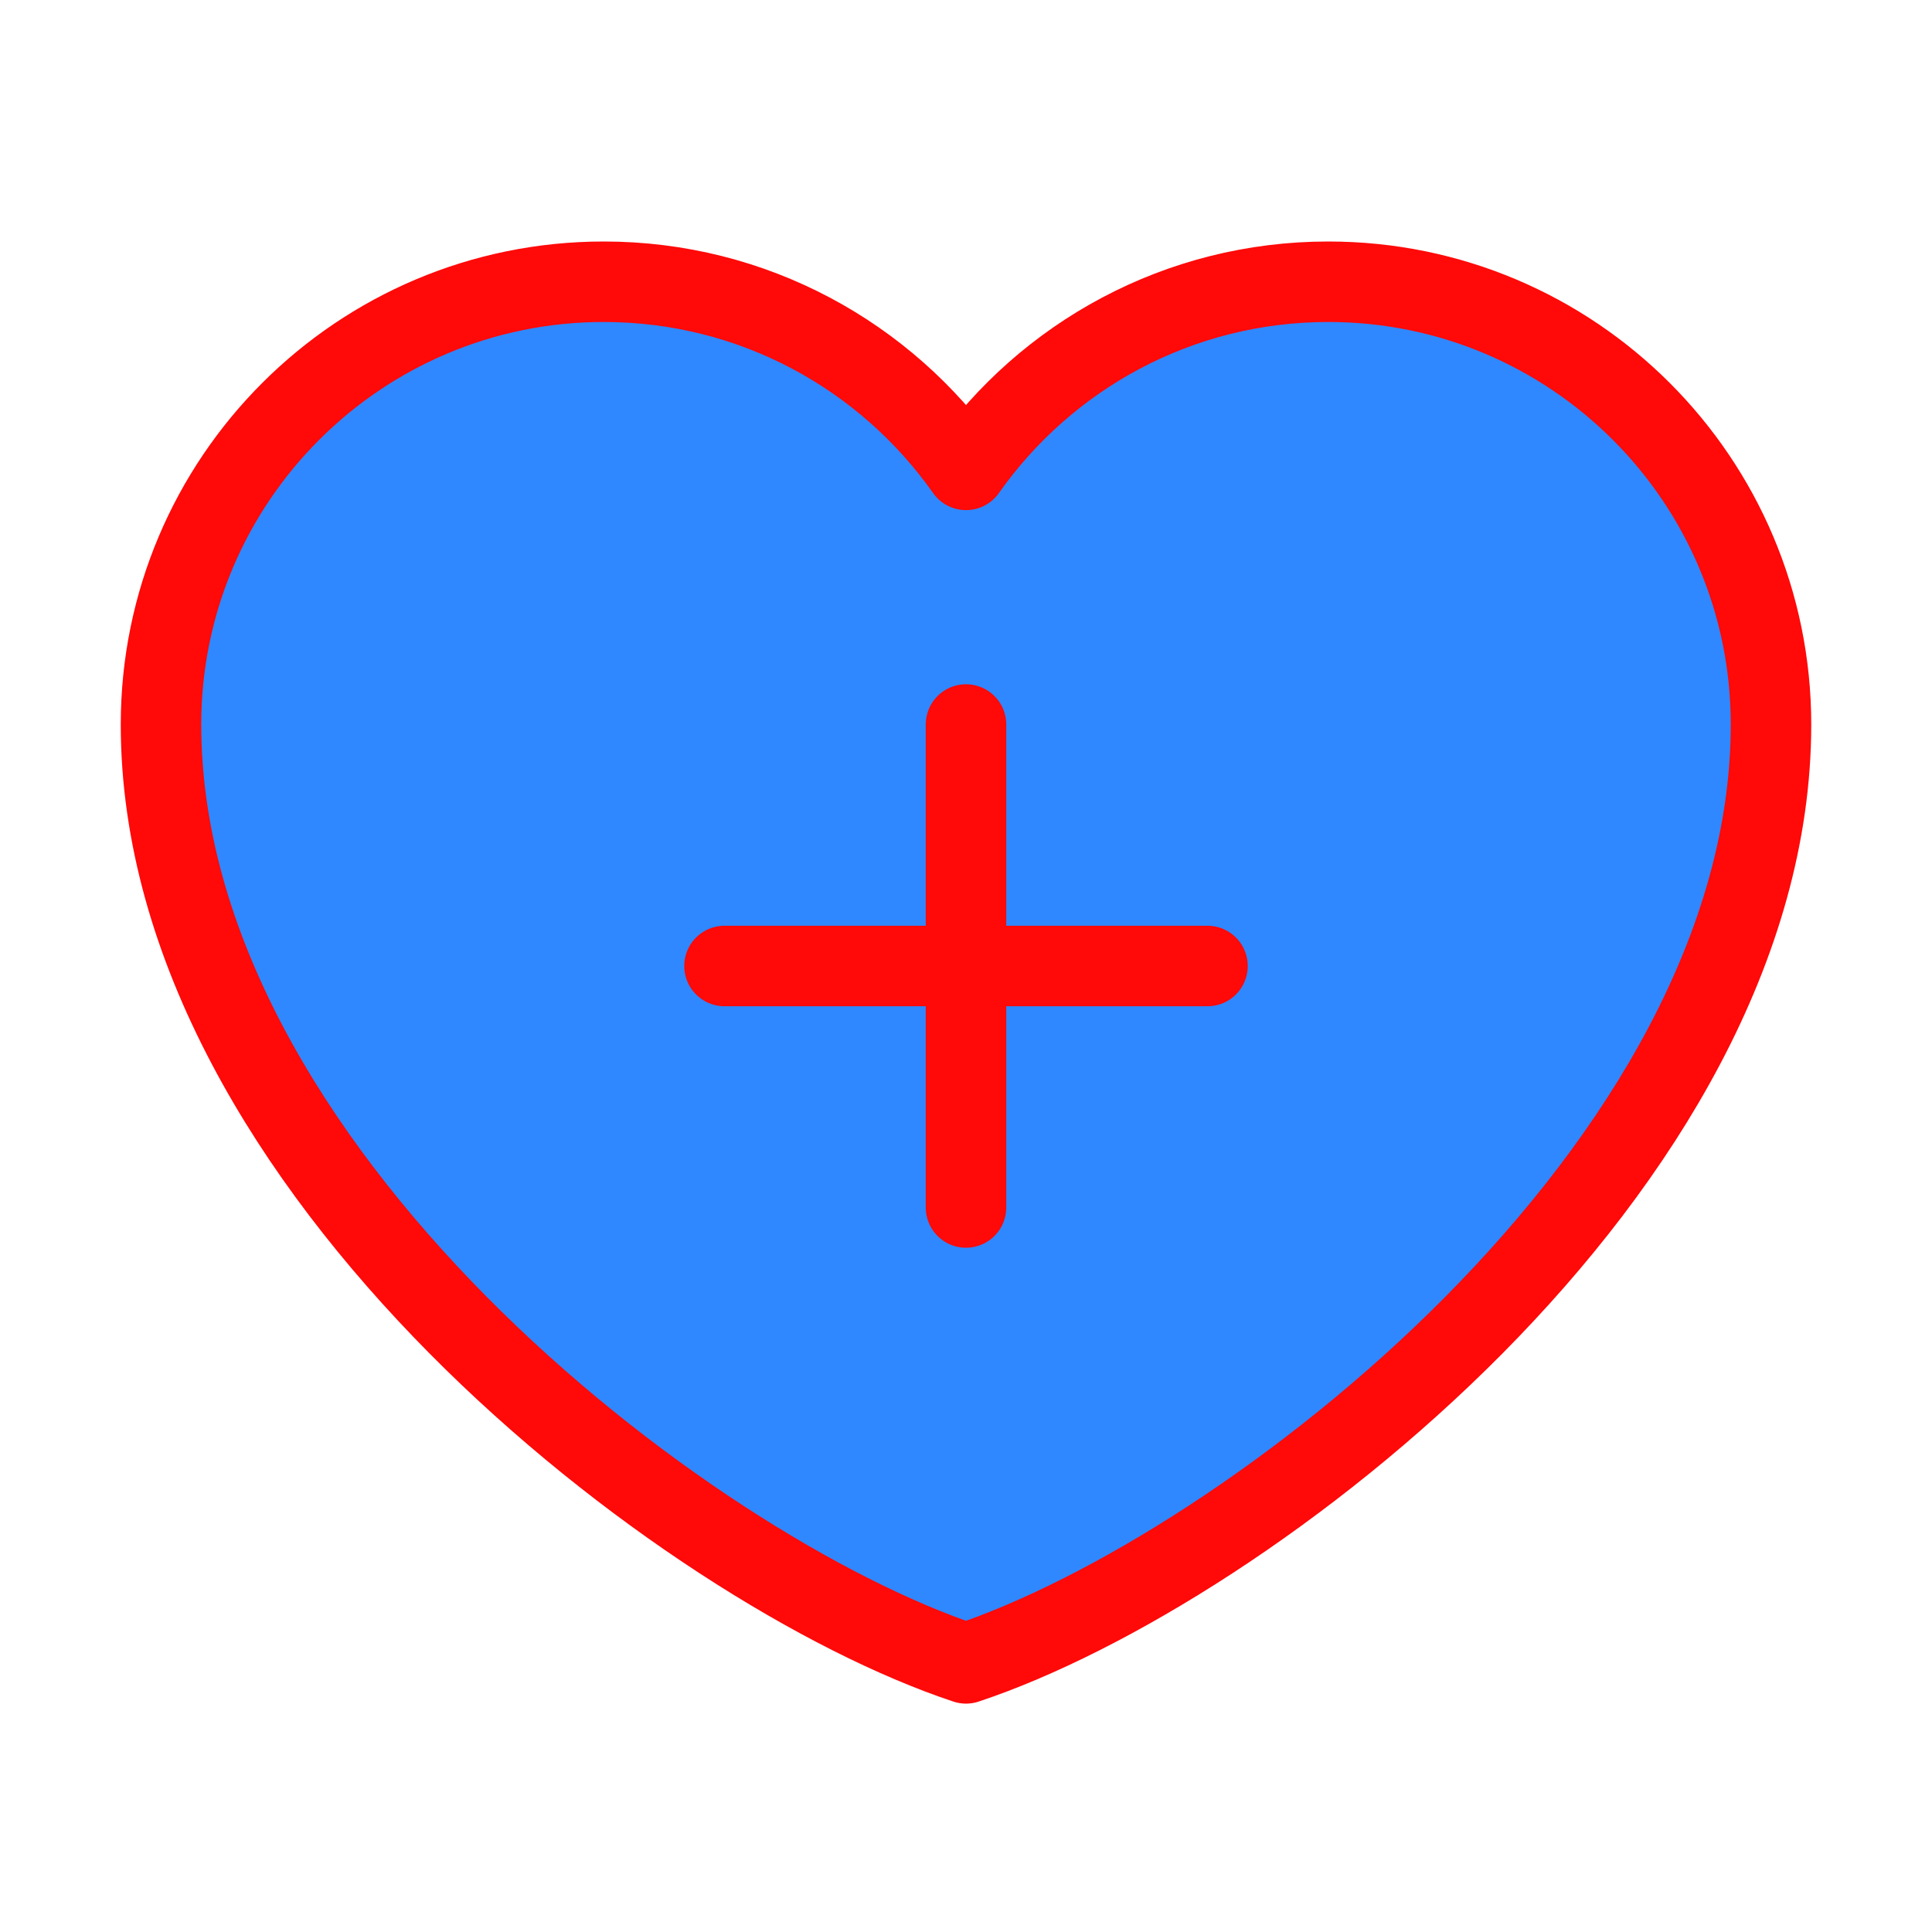<?xml version="1.0" encoding="UTF-8"?><svg width="24" height="24" viewBox="0 0 48 48" fill="none" xmlns="http://www.w3.org/2000/svg"><path d="M15 7C8.925 7 4 11.925 4 18C4 29 17 39 24 41.326C31 39 44 29 44 18C44 11.925 39.075 7 33 7C29.28 7 25.991 8.847 24 11.674C22.009 8.847 18.72 7 15 7Z" fill="#2F88FF" stroke="#FF0909" stroke-width="2" stroke-linecap="round" stroke-linejoin="round"/><path d="M18 24H30" stroke="#FF0909" stroke-width="2" stroke-linecap="round" stroke-linejoin="round"/><path d="M24 18V30" stroke="#FF0909" stroke-width="2" stroke-linecap="round" stroke-linejoin="round"/></svg>
